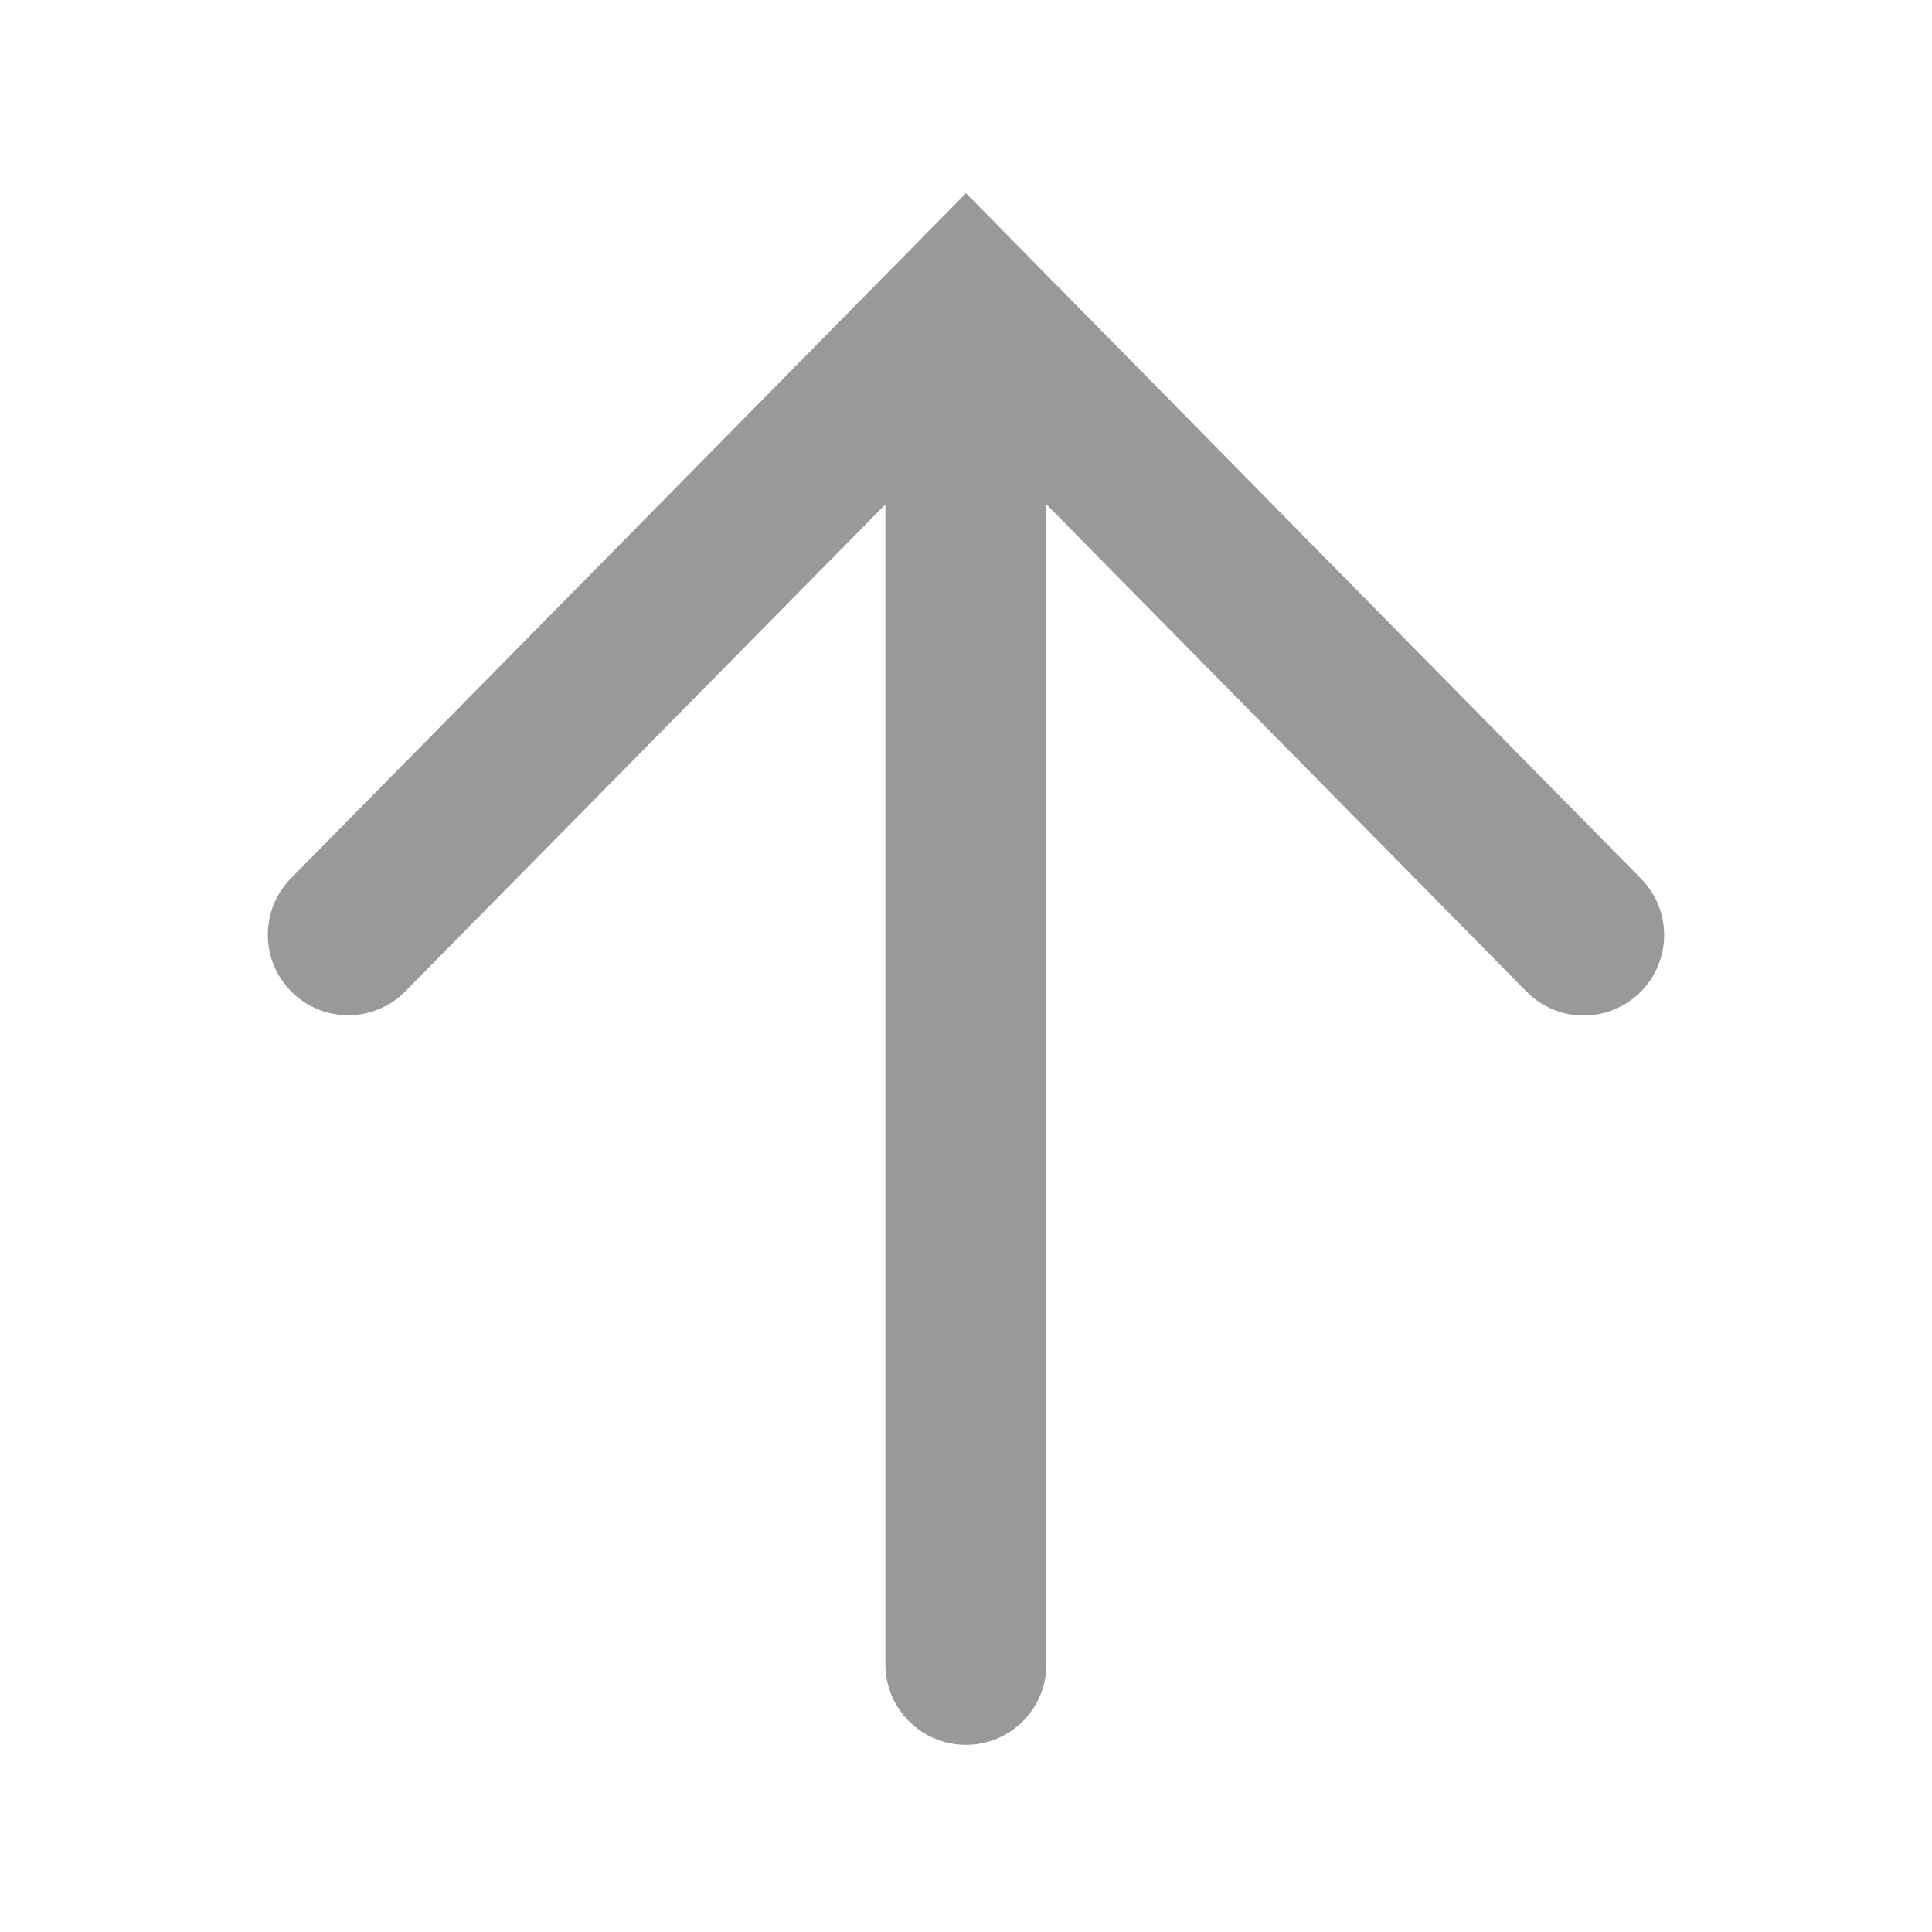 <svg width="24" height="24" viewBox="0 0 24 24" fill="none" xmlns="http://www.w3.org/2000/svg">
<path d="M11.999 21.675C12.551 21.675 12.999 21.228 12.999 20.675V6.265L18.962 12.317C19.349 12.71 19.98 12.715 20.374 12.328C20.767 11.941 20.773 11.308 20.385 10.915L12 2.4L3.614 10.911C3.227 11.304 3.232 11.938 3.626 12.325C4.019 12.711 4.65 12.706 5.037 12.313L10.999 6.265V20.675C10.999 21.228 11.447 21.675 11.999 21.675Z" fill="black" fill-opacity="0.4"/>
</svg>

